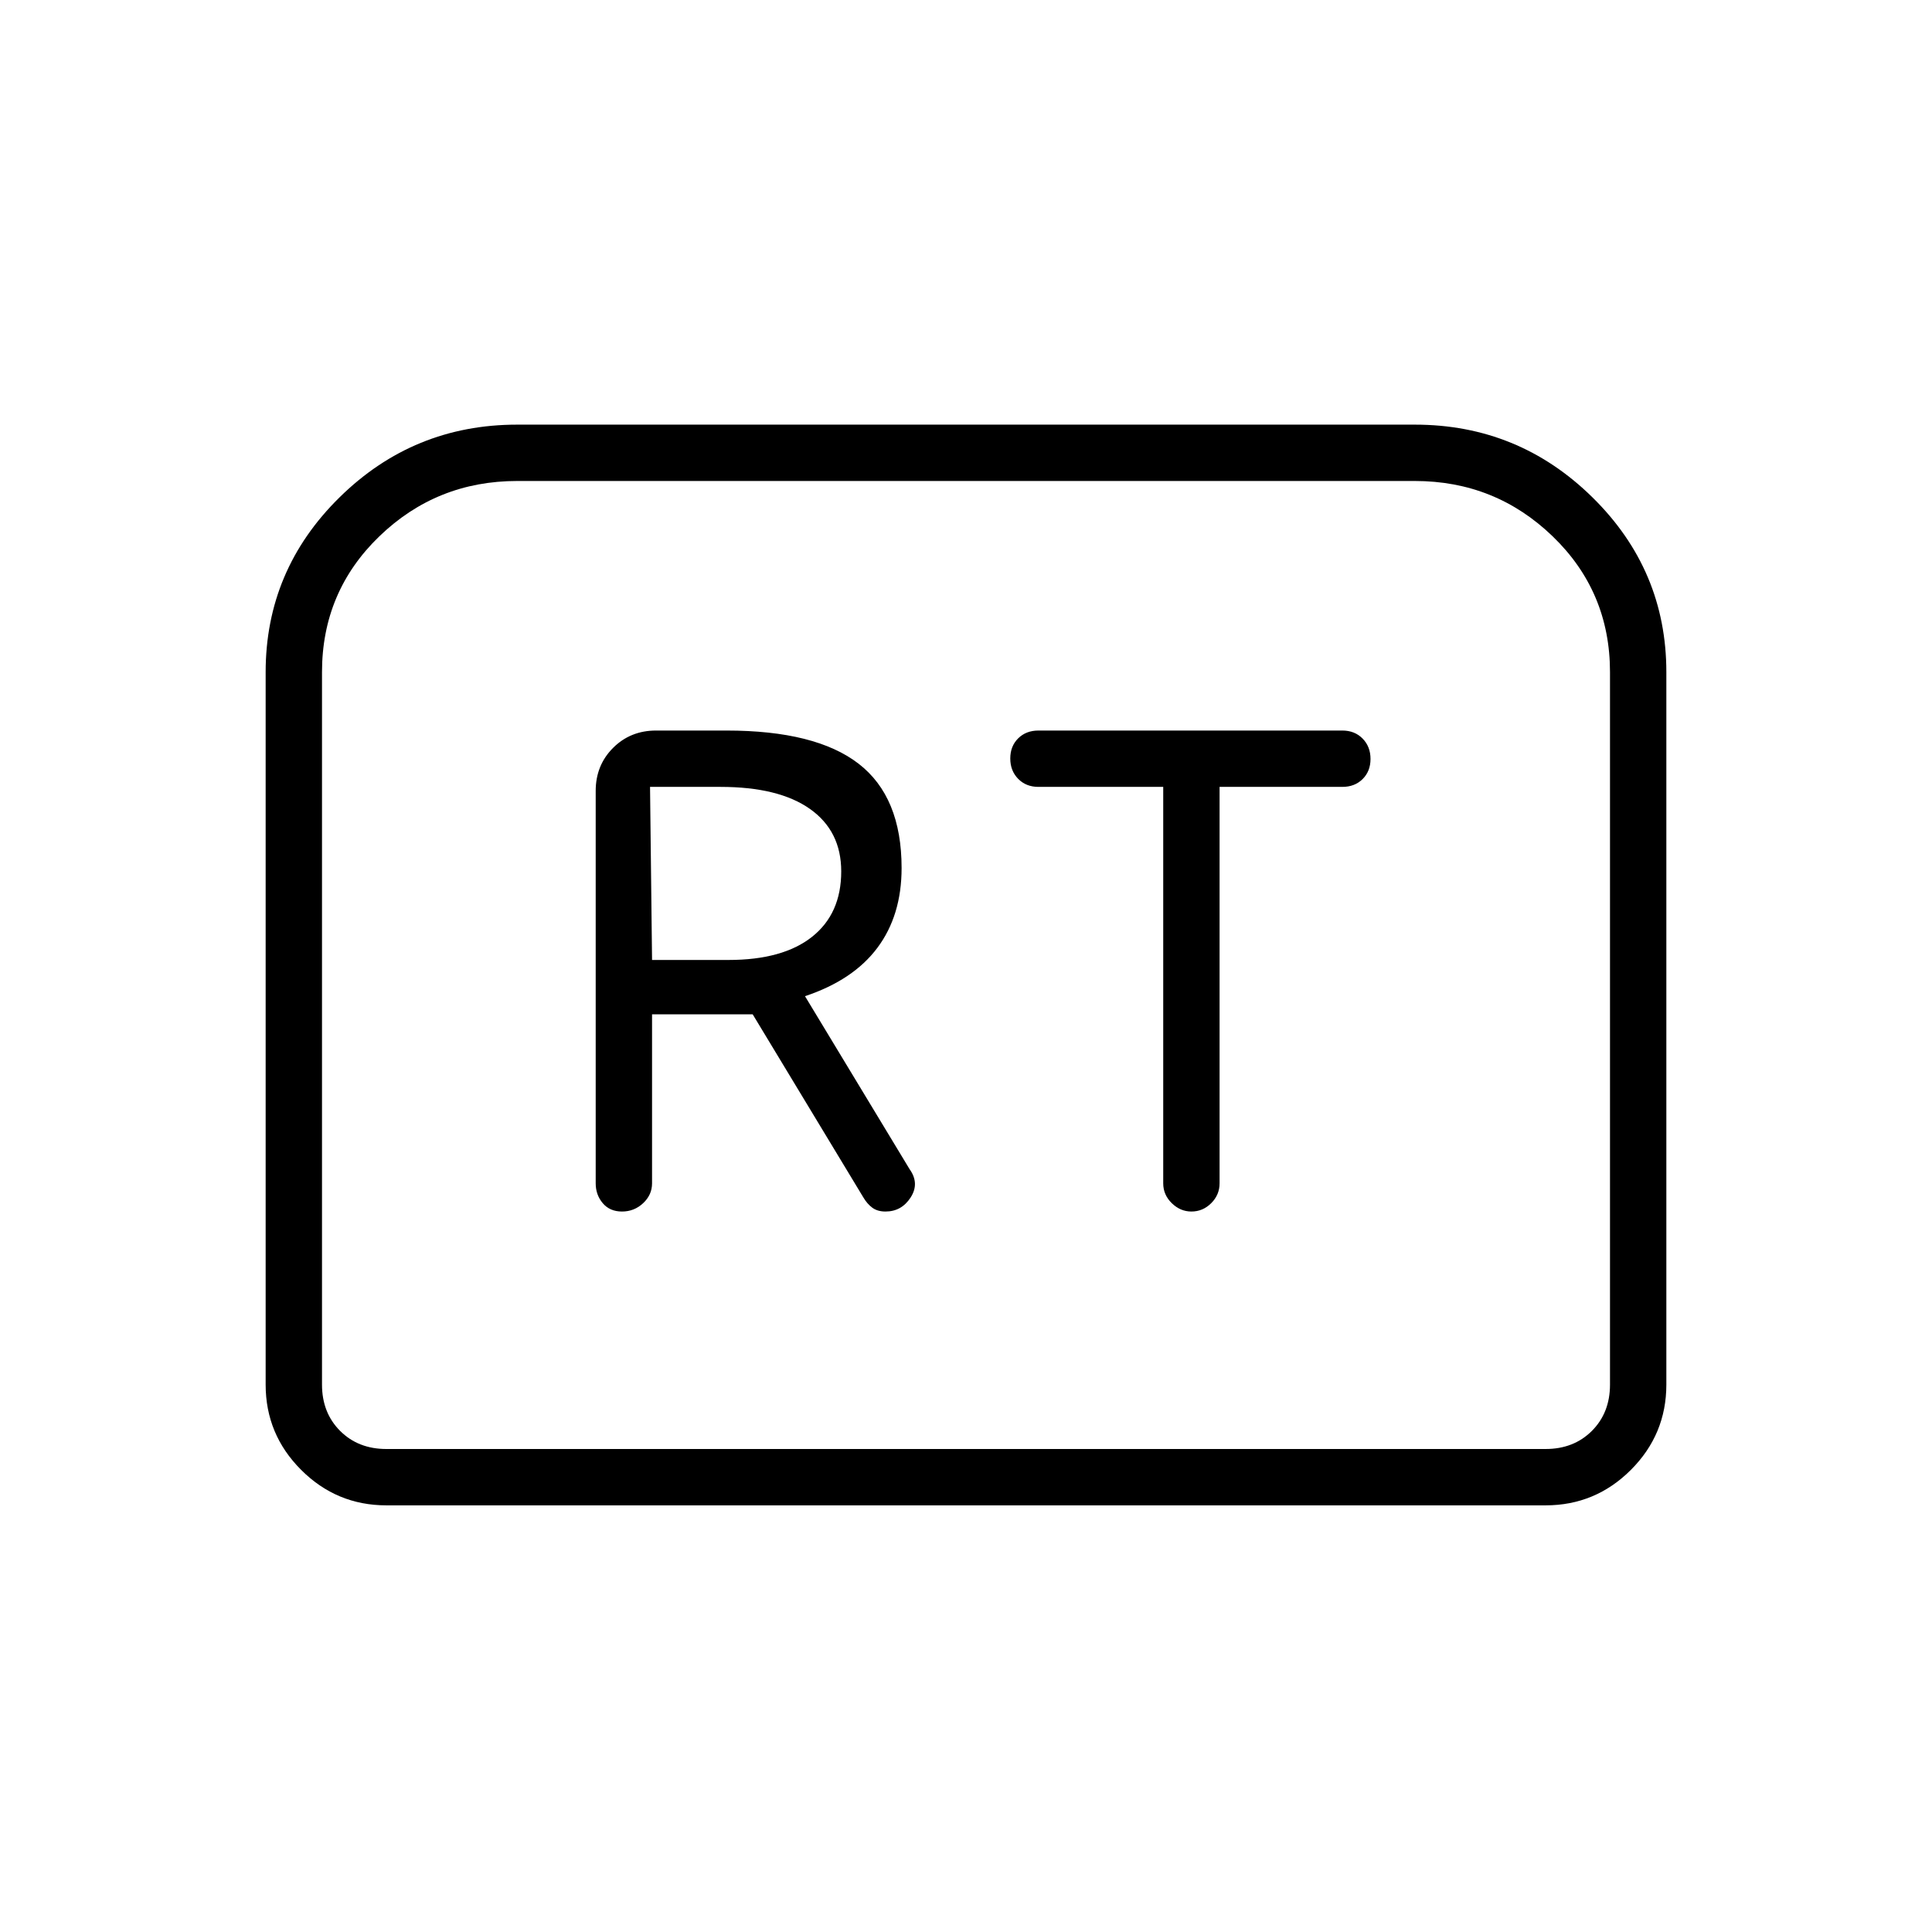 <svg xmlns="http://www.w3.org/2000/svg" height="24" viewBox="0 -960 960 960" width="24"><path d="M309.08-358q6.08 0 10.5-4.15T324-372v-84h50l55 91q1.87 3.18 4.43 5.09Q436-358 440-358q8 0 12.5-7t-.5-14l-52-86q24-8 36-24.08t12-39.62q0-35.3-21.34-51.8T361-597h-35q-12.75 0-21.37 8.62Q296-579.75 296-567v195q0 5.7 3.5 9.85 3.5 4.15 9.58 4.15ZM324-483l-1-86h35q29 0 44.5 10.98Q418-547.05 418-527q0 21-14.5 32.5T362-483h-38Zm268 125q5.7 0 9.85-4.15Q606-366.3 606-372v-197h61q6.16 0 10.08-3.89t3.92-10q0-6.11-3.92-10.11-3.92-4-10.08-4H516q-6.16 0-10.08 3.89t-3.92 10q0 6.11 3.92 10.11 3.92 4 10.08 4h62v197q0 5.7 4.25 9.85Q586.5-358 592-358Zm-460 86v-354q0-50.74 36.72-86.87T257-749h446q51.56 0 88.28 36.13T828-626v354q0 24.75-17.62 42.37Q792.75-212 768-212H192q-24.75 0-42.37-17.63Q132-247.25 132-272Zm60 32h576q14 0 23-9t9-23v-354q0-40-28.49-67.5Q743.01-721 703-721H257q-40.01 0-68.51 27.5Q160-666 160-626v354q0 14 9 23t23 9Zm0 0h-32 640-608Z"/></svg>